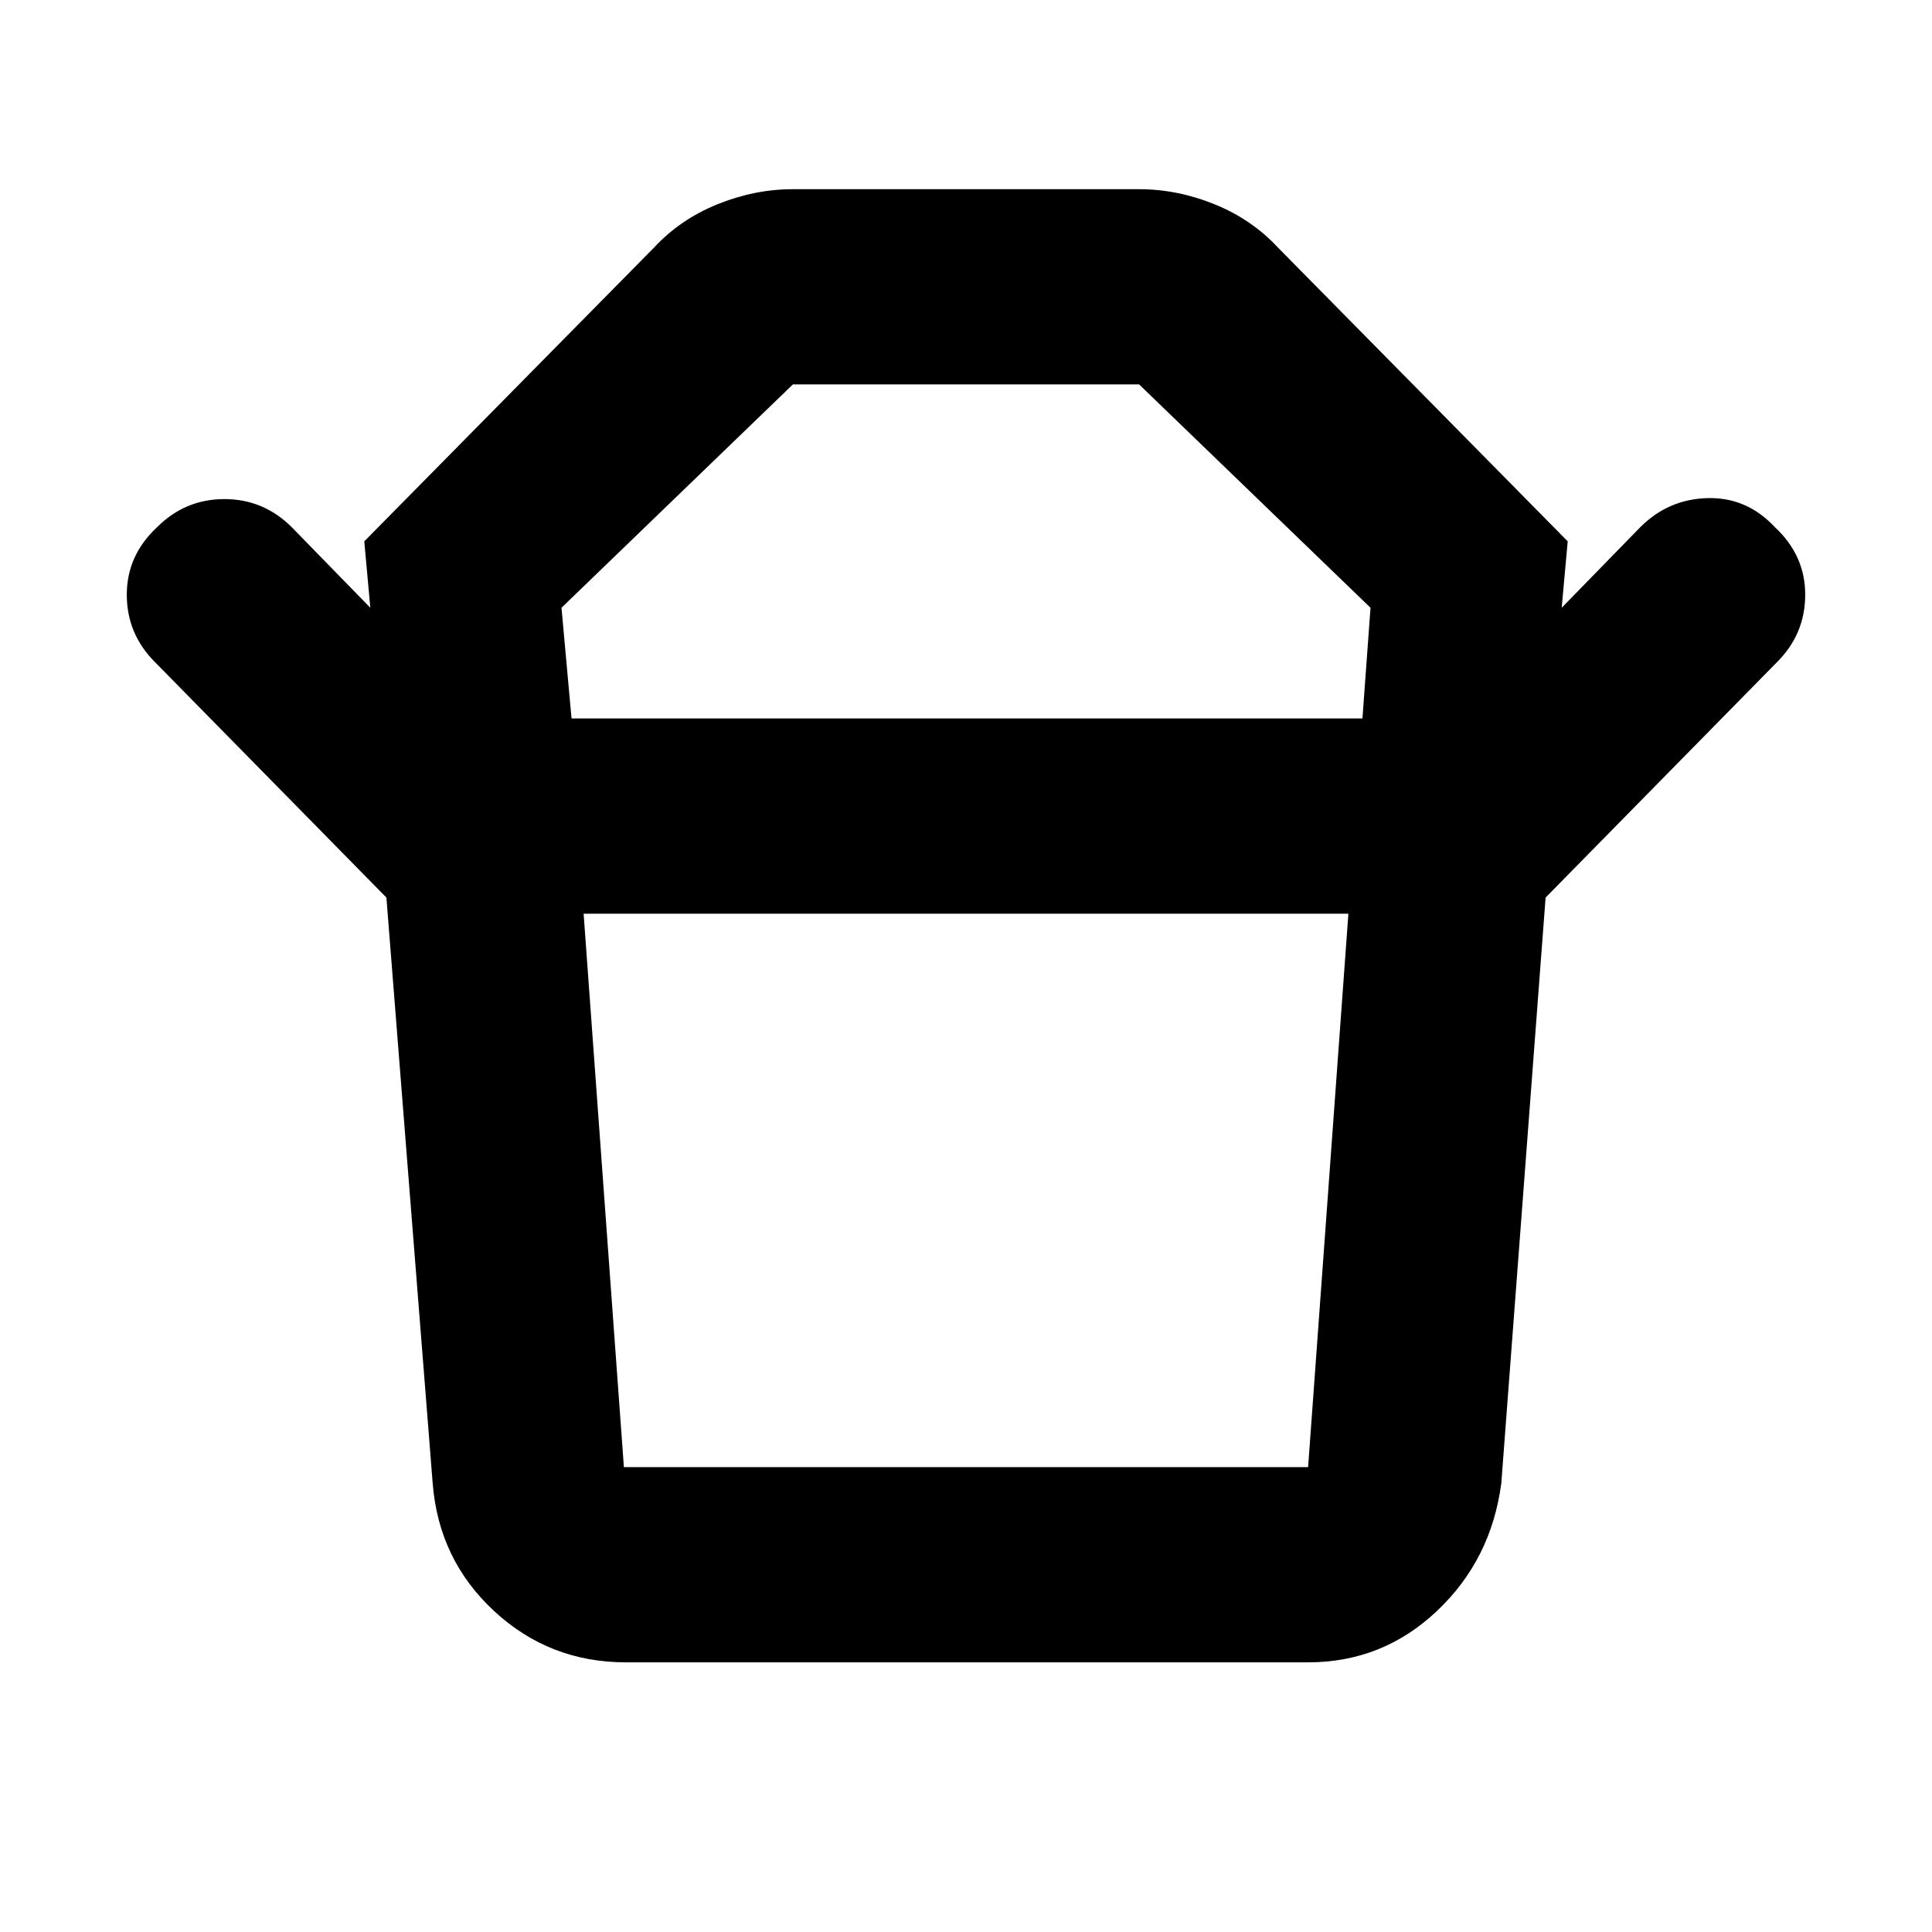 <svg xmlns="http://www.w3.org/2000/svg" height="40" width="40"><path d="M12.917 30.375H27.083Q27.083 30.375 27.083 30.375Q27.083 30.375 27.083 30.375L27.917 18.917H12.083L12.917 30.375Q12.917 30.375 12.917 30.375Q12.917 30.375 12.917 30.375ZM11.833 14.875H28.208L28.375 12.583L23.583 7.958Q23.583 7.958 23.583 7.958Q23.583 7.958 23.583 7.958H16.417Q16.417 7.958 16.417 7.958Q16.417 7.958 16.417 7.958L11.625 12.583ZM8 18.583 3.208 13.708Q2.625 13.125 2.625 12.312Q2.625 11.5 3.25 10.917Q3.833 10.333 4.646 10.333Q5.458 10.333 6.042 10.917L7.667 12.583L7.542 11.208L13.542 5.125Q14.083 4.542 14.854 4.229Q15.625 3.917 16.417 3.917H23.583Q24.375 3.917 25.146 4.229Q25.917 4.542 26.458 5.125L32.458 11.208L32.333 12.583L33.958 10.917Q34.542 10.333 35.354 10.313Q36.167 10.292 36.75 10.917Q37.375 11.5 37.375 12.312Q37.375 13.125 36.792 13.708L32 18.583ZM12.958 34.417Q11.375 34.417 10.229 33.354Q9.083 32.292 8.958 30.708L8 18.583H32L31.083 30.708Q30.875 32.292 29.75 33.354Q28.625 34.417 27.083 34.417ZM20 14.875Q20 14.875 20 14.875Q20 14.875 20 14.875Q20 14.875 20 14.875Q20 14.875 20 14.875ZM20 18.917Q20 18.917 20 18.917Q20 18.917 20 18.917Q20 18.917 20 18.917Q20 18.917 20 18.917Z"/></svg>